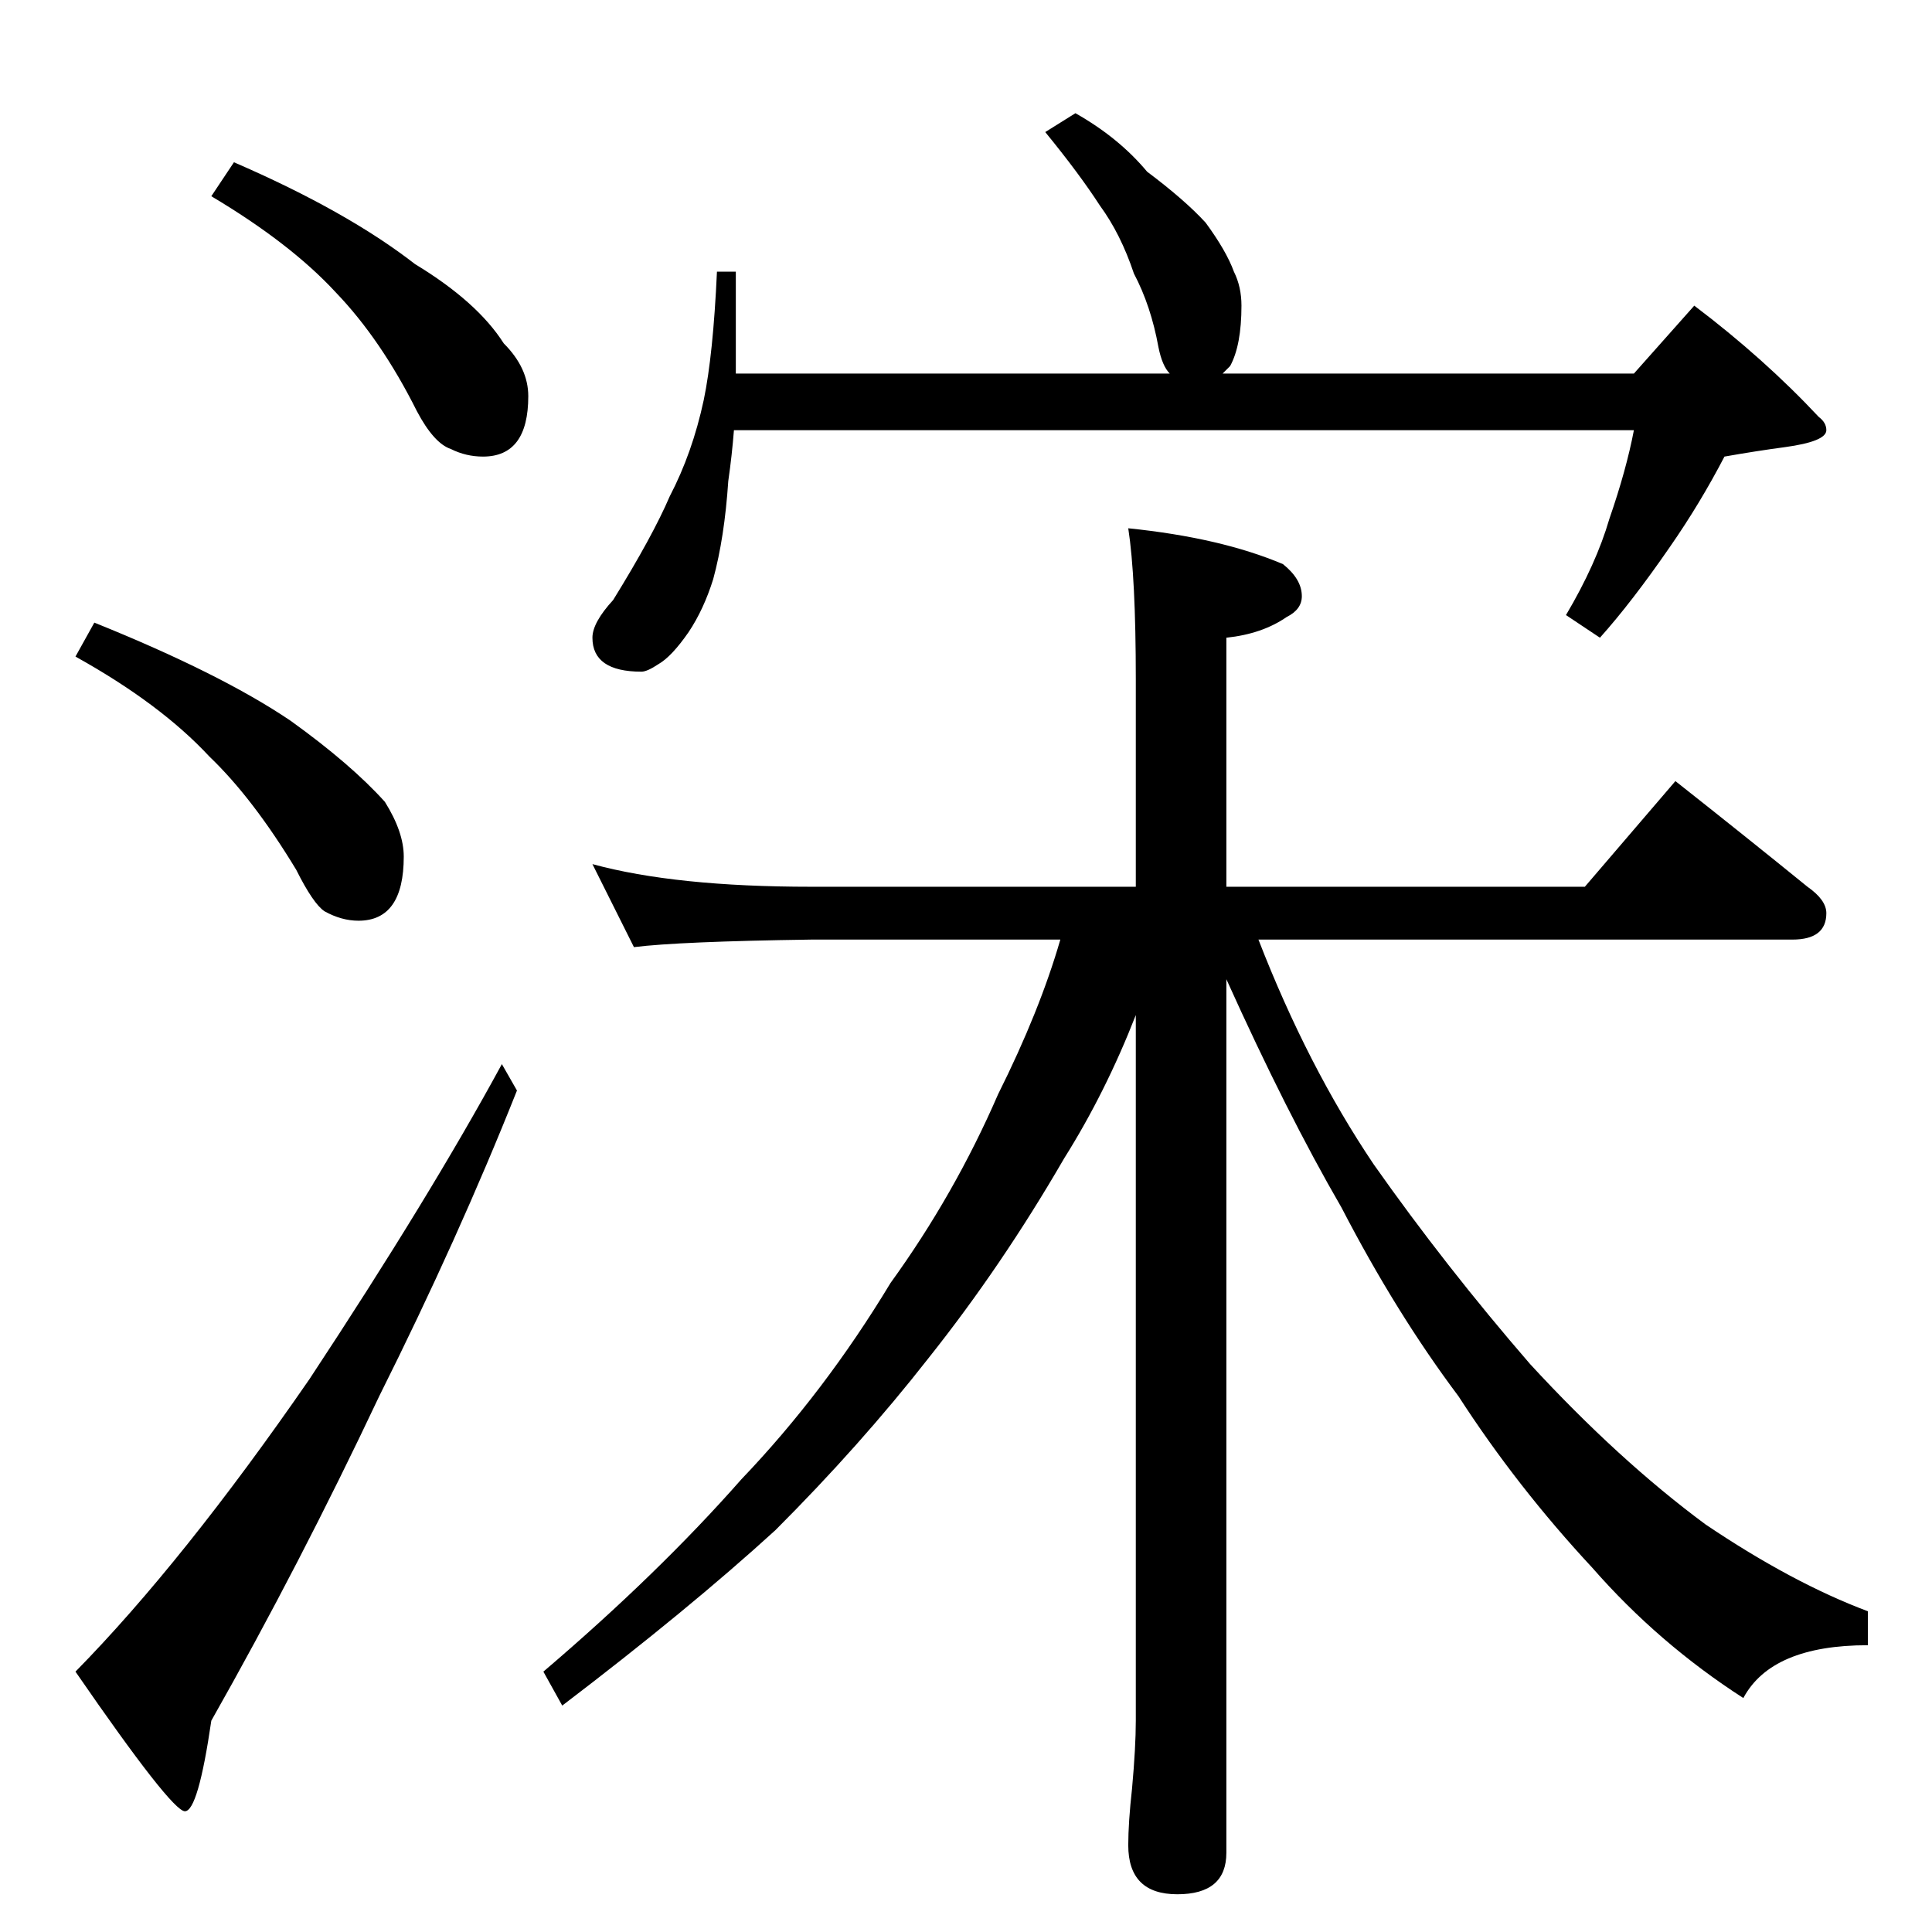 <?xml version="1.0" standalone="no"?>
<!DOCTYPE svg PUBLIC "-//W3C//DTD SVG 1.1//EN" "http://www.w3.org/Graphics/SVG/1.1/DTD/svg11.dtd" >
<svg xmlns="http://www.w3.org/2000/svg" xmlns:xlink="http://www.w3.org/1999/xlink" version="1.1" viewBox="0 -204 1024 1024">
  <g transform="matrix(1 0 0 -1 0 820)">
   <path fill="currentColor"
d="M124 938q60 -26 96 -54q33 -20 47 -42q13 -13 13 -28q0 -32 -24 -32q-9 0 -17 4q-9 3 -18 20q-19 38 -43 63q-24 26 -66 51zM50 694q67 -27 104 -52q32 -23 50 -43q10 -16 10 -29q0 -34 -24 -34q-9 0 -18 5q-6 4 -15 22q-23 38 -46 60q-26 28 -71 53zM266 460l8 -14
q-31 -78 -73 -162q-42 -89 -89 -172q-7 -48 -14 -48t-58 74q57 58 124 155q64 97 102 167zM570 964q23 -13 38 -31q20 -15 31 -27q11 -15 15 -26q4 -8 4 -18q0 -21 -6 -32l-4 -4h218l32 36q37 -28 66 -59q4 -3 4 -7q0 -6 -22 -9q-15 -2 -32 -5q-13 -25 -29 -48
q-20 -29 -37 -48l-18 12q16 27 23 51q9 26 13 47h-477q-1 -13 -3 -27q-2 -30 -8 -52q-5 -16 -13 -28q-9 -13 -16 -17q-6 -4 -9 -4q-26 0 -26 18q0 8 11 20q21 34 30 55q12 23 18 51q5 24 7 68h10v-54h230q-4 4 -6 14q-4 22 -13 39q-7 21 -18 36q-11 17 -29 39zM314 566
q44 -12 116 -12h172v110q0 54 -4 80q49 -5 82 -19q10 -8 10 -17q0 -7 -8 -11q-13 -9 -32 -11v-132h190l48 56q38 -30 70 -56q10 -7 10 -14q0 -14 -18 -14h-283q26 -67 61 -119q38 -54 83 -106q47 -51 93 -85q46 -31 86 -46v-18q-51 0 -66 -28q-45 29 -80 69q-40 43 -71 91
q-33 44 -62 100q-29 50 -61 121v-463q0 -22 -26 -22t-26 26q0 12 2 30q2 22 2 36v374q-16 -41 -38 -76q-33 -57 -72 -106q-36 -46 -81 -91q-46 -42 -113 -93l-10 18q61 52 105 102q44 46 79 104q34 47 57 100q22 44 33 82h-132q-70 -1 -94 -4z" />
  </g>

</svg>

